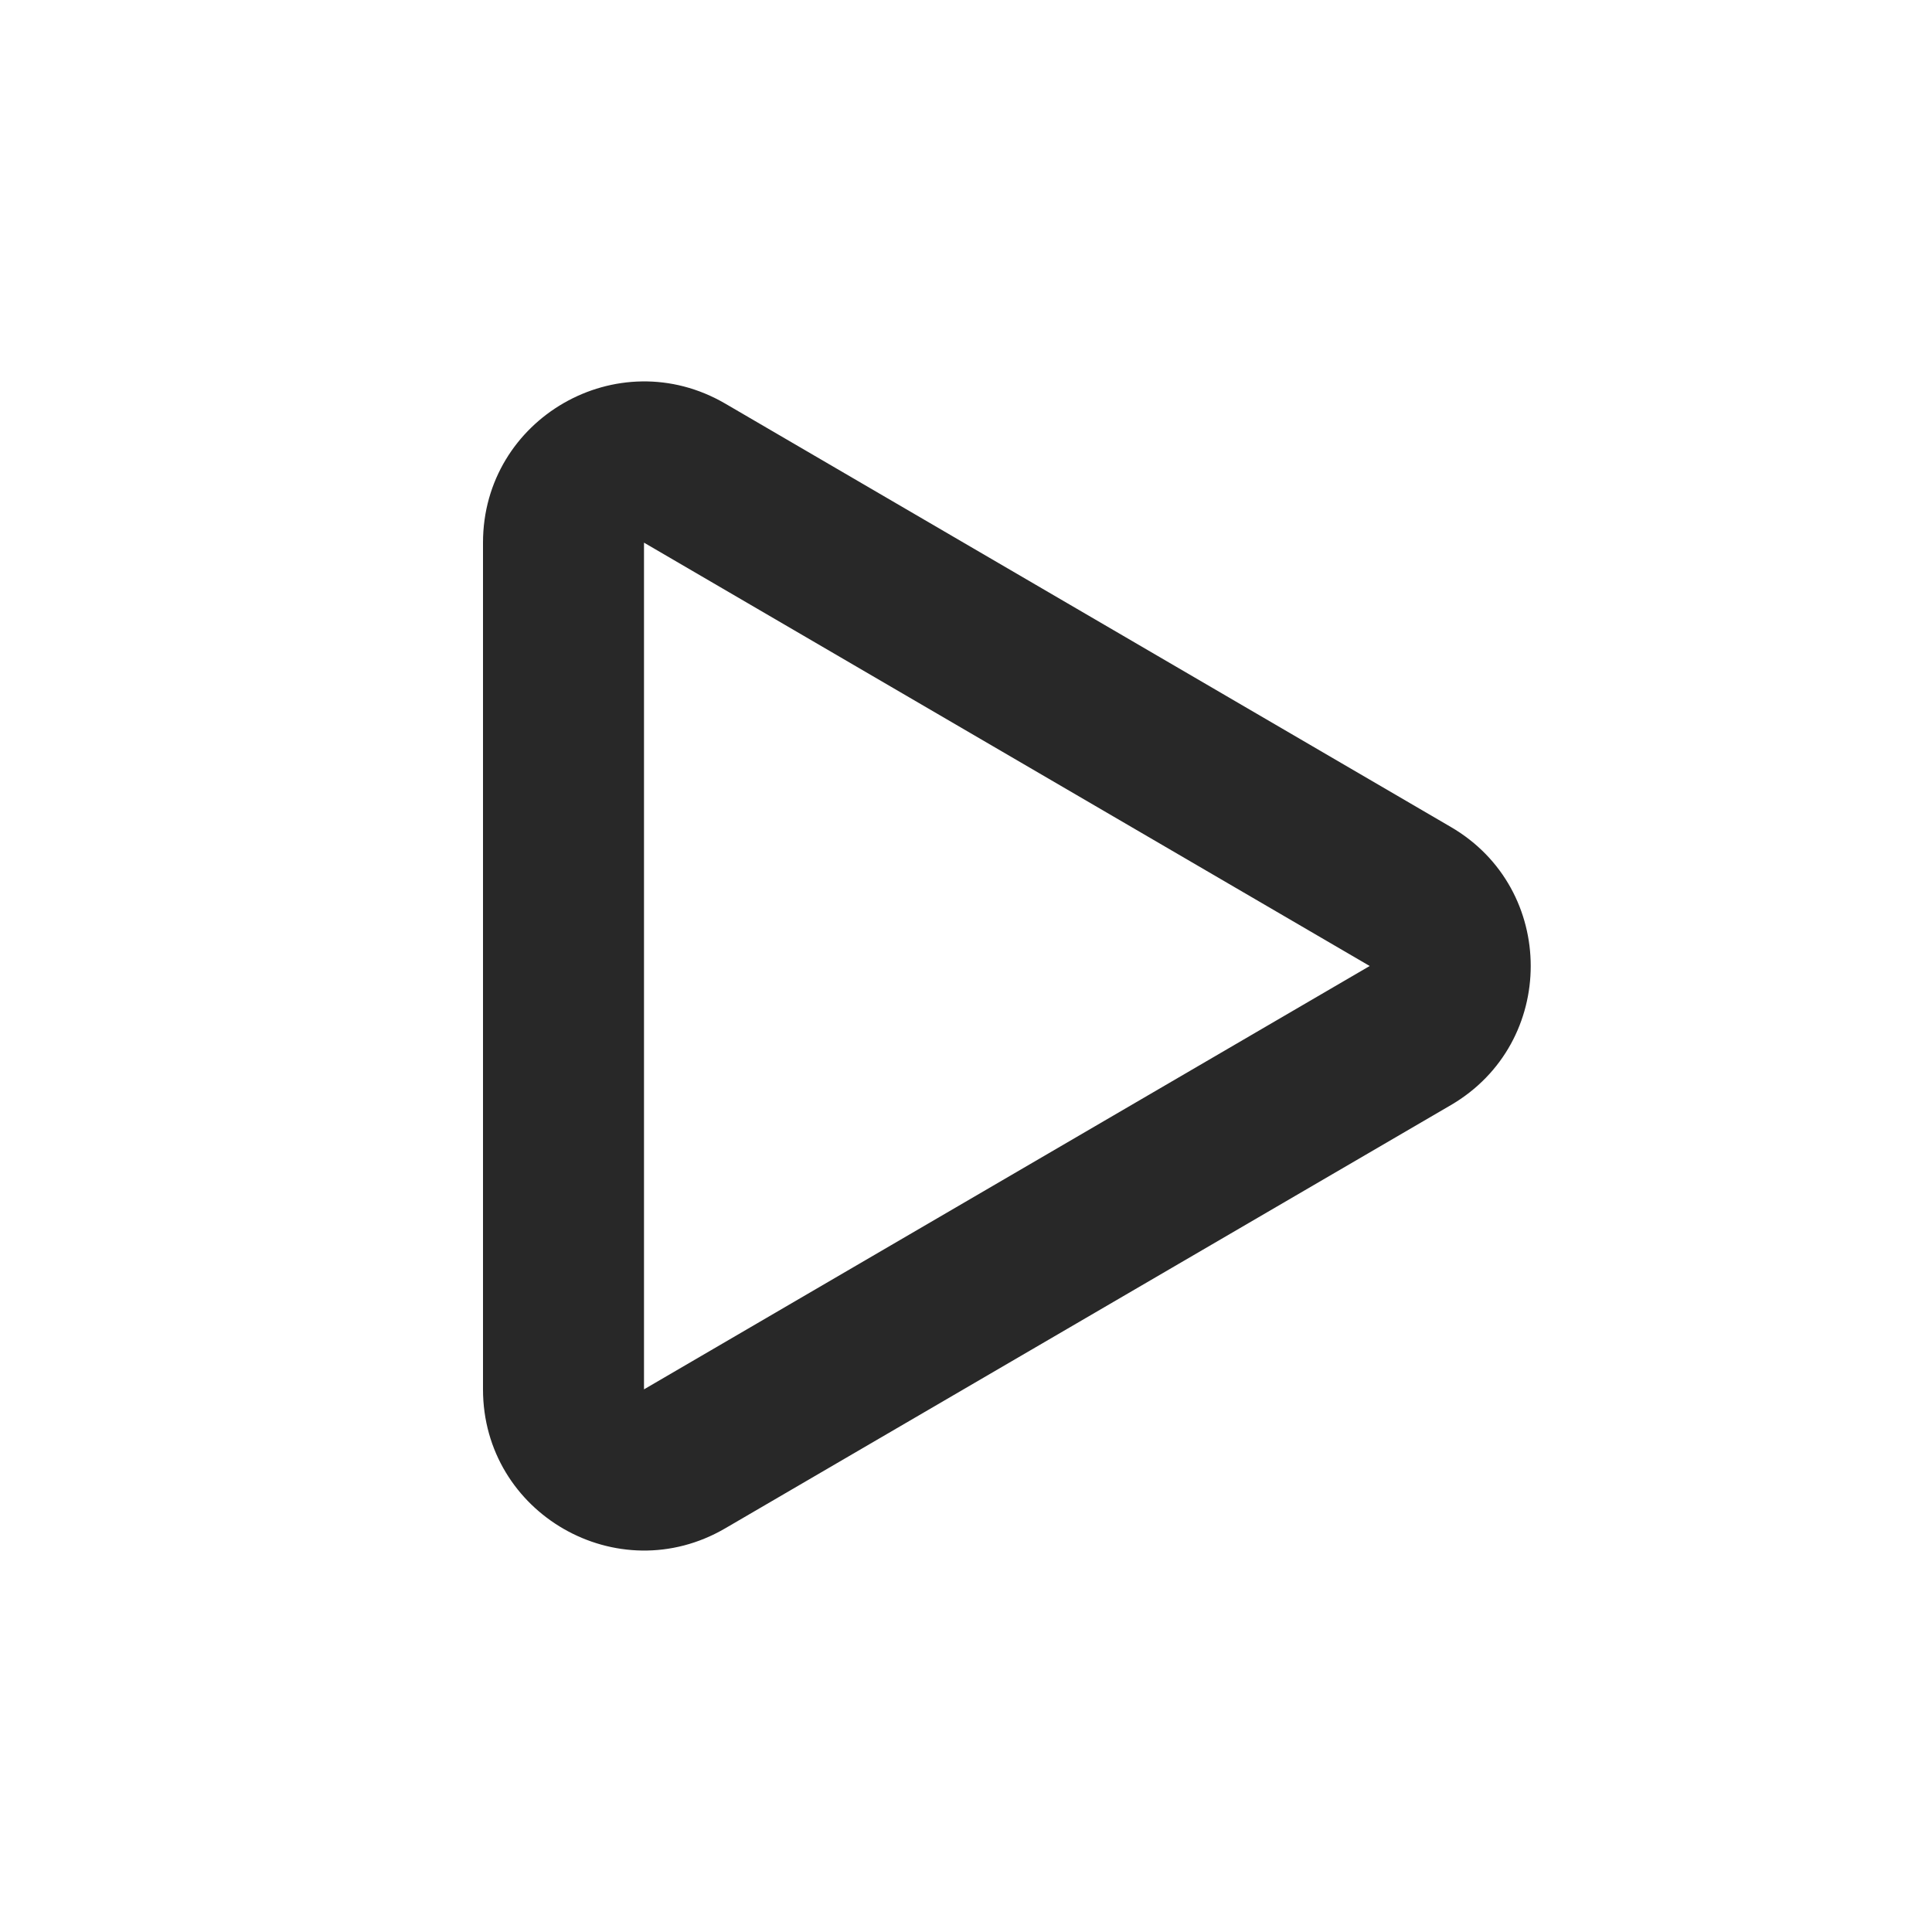 <svg fill="none" viewBox="0 0 24 24" height="24" width="24" xmlns="http://www.w3.org/2000/svg">
    <path xmlns="http://www.w3.org/2000/svg" fill-rule="evenodd" clip-rule="evenodd"
          d="M6 6.741C6 5.197 7.674 4.236 9.008 5.013L18.023 10.273C19.346 11.044 19.346 12.956 18.023 13.728L9.008 18.986C7.674 19.764 6 18.803 6 17.259V6.741ZM17.015 12L8 6.741V17.259L17.015 12Z"
          fill="#282828"></path>
</svg>